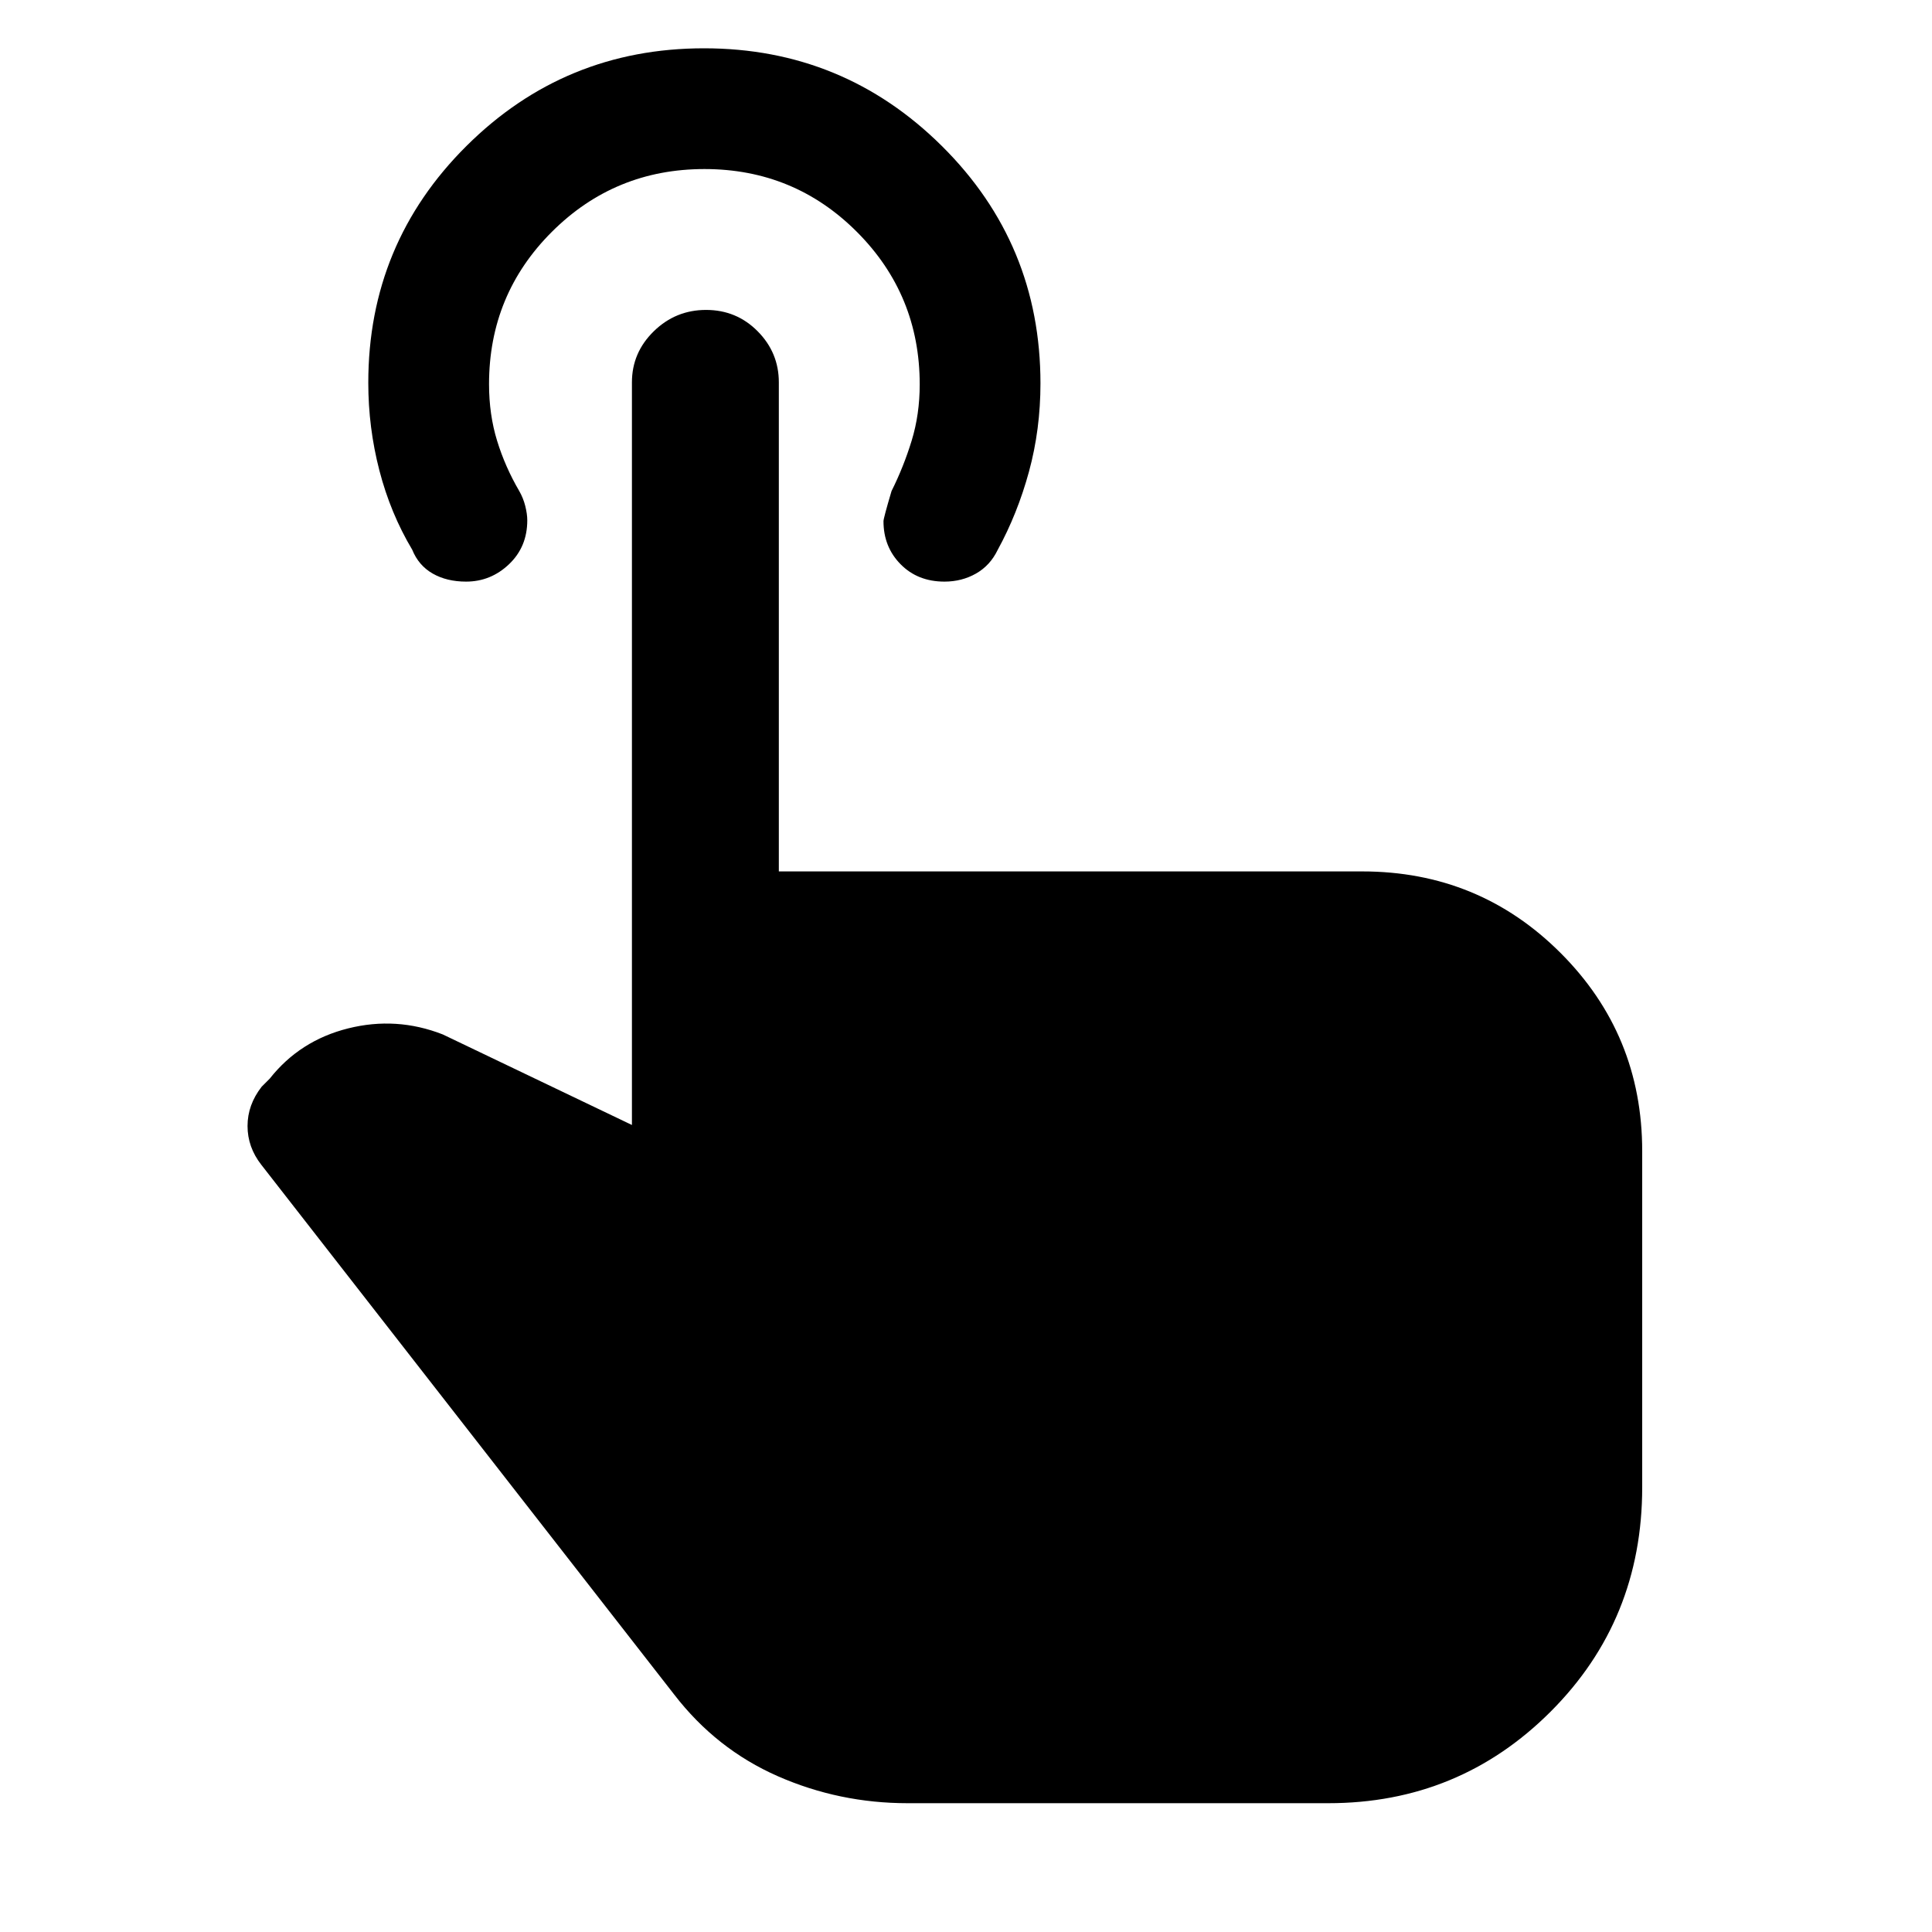 <svg xmlns="http://www.w3.org/2000/svg" height="48" viewBox="0 -960 960 960" width="48"><path d="M451-64q-34 0-64.55-13.43Q355.91-90.87 335-118L129.81-381.27Q123-390 123-400.5t7-19.5l4-4q15-19 39-25t47 3l94 45v-369q0-14.78 10.86-25.39Q335.72-806 350.84-806q15.13 0 25.64 10.61Q387-784.78 387-770v243h289.86q58.06 0 98.6 40.54Q816-445.92 816-388v167q0 66-45.5 111.5T660-64H451Zm18.3-607q-13.3 0-21.8-8.63-8.5-8.62-8.5-21.37 0-1.5 4-15 6-12 10-25.05 4-13.06 4-27.94 0-44.51-31.19-75.76Q394.62-876 350.06-876t-75.81 31.17Q243-813.66 243-769.13q0 15.13 4 28.13 4 13 11 24.97 2 3.48 3 7.46t1 7.11q0 13.21-9.08 21.83-9.08 8.63-21.34 8.63-9.58 0-16.58-4-7-4-10.17-11.84Q194-705 188.5-726.28q-5.5-21.27-5.5-43.53 0-69.15 48.8-117.67Q280.59-936 349.83-936q69.23 0 118.2 48.57Q517-838.85 517-769.48q0 22.86-5.7 43.8-5.71 20.94-15.58 38.97Q492-679 484.96-675q-7.05 4-15.66 4Z"/></svg>